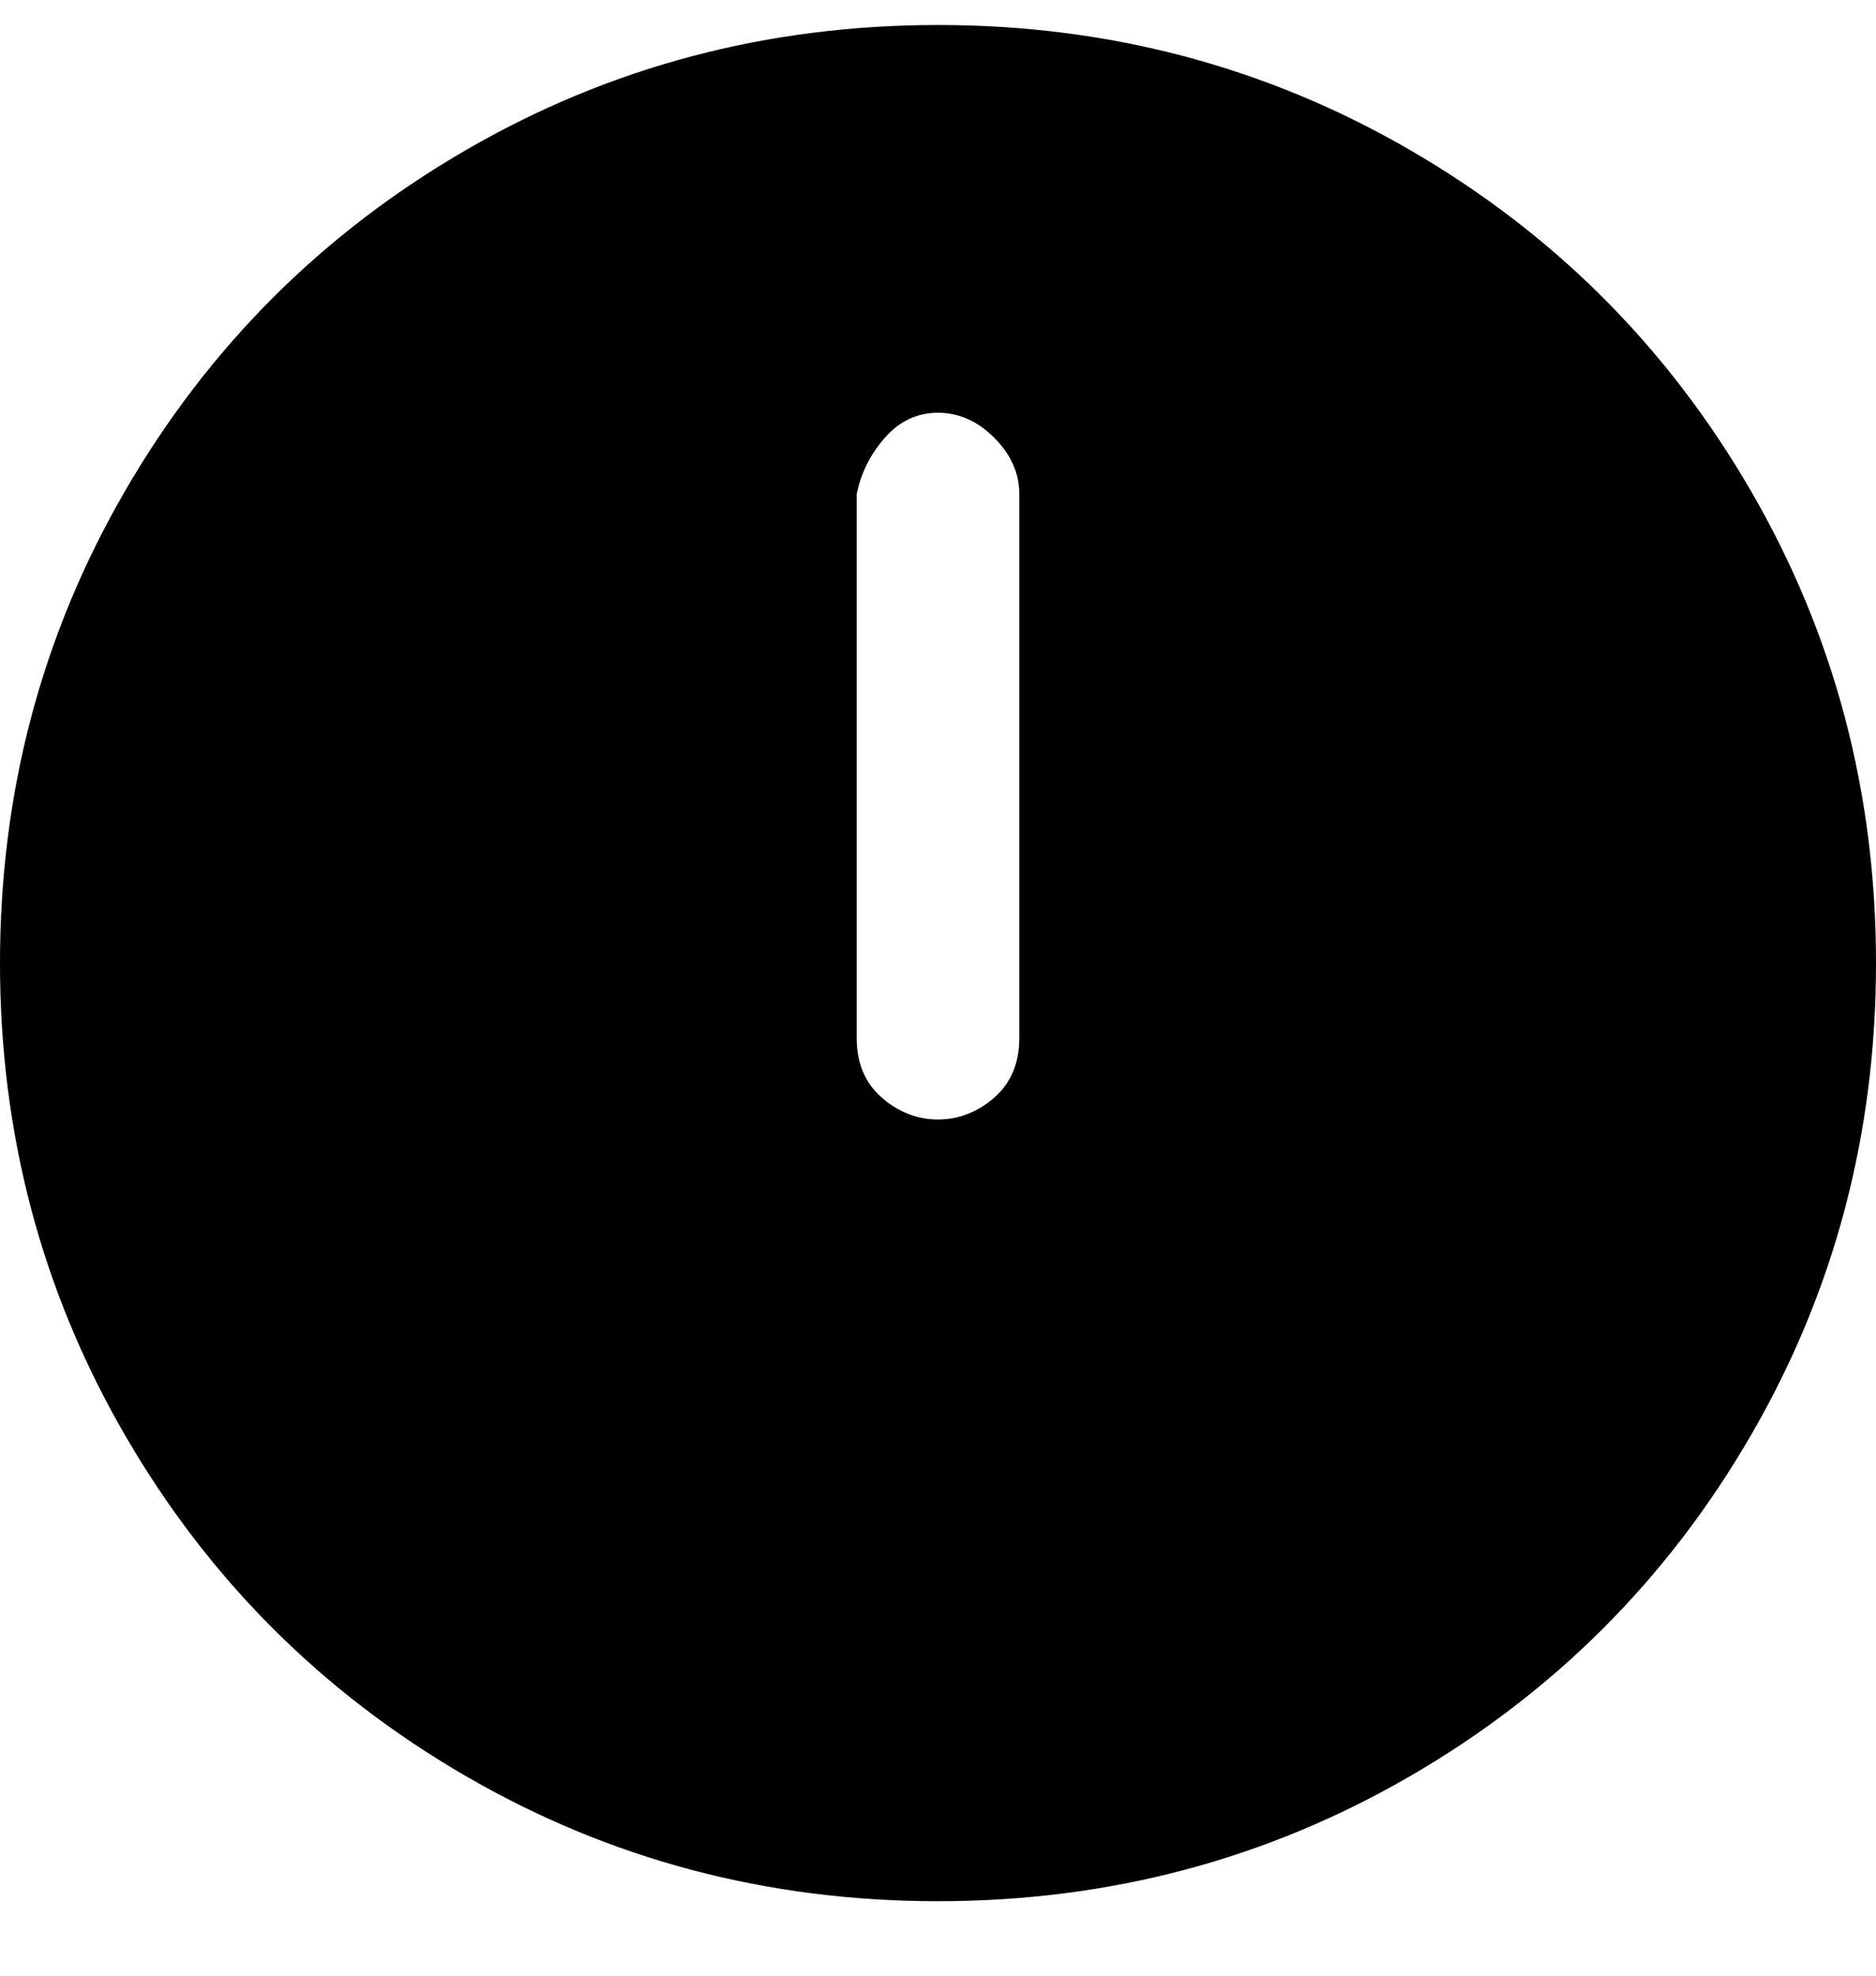 <svg viewBox="0 0 300 316" xmlns="http://www.w3.org/2000/svg"><path d="M150 4q-41 0-75.5 20T20 78.5Q0 113 0 154t20 75.5Q40 264 74.5 284t75.5 20q41 0 75.5-20t54.5-54.5q20-34.5 20-75.5t-20-75.5Q260 44 225.5 24T150 4zm13 162q0 6-4 9.5t-9 3.5q-5 0-9-3.5t-4-9.5V79q1-5 4.5-9t8.5-4q5 0 9 4t4 9v87z"/></svg>